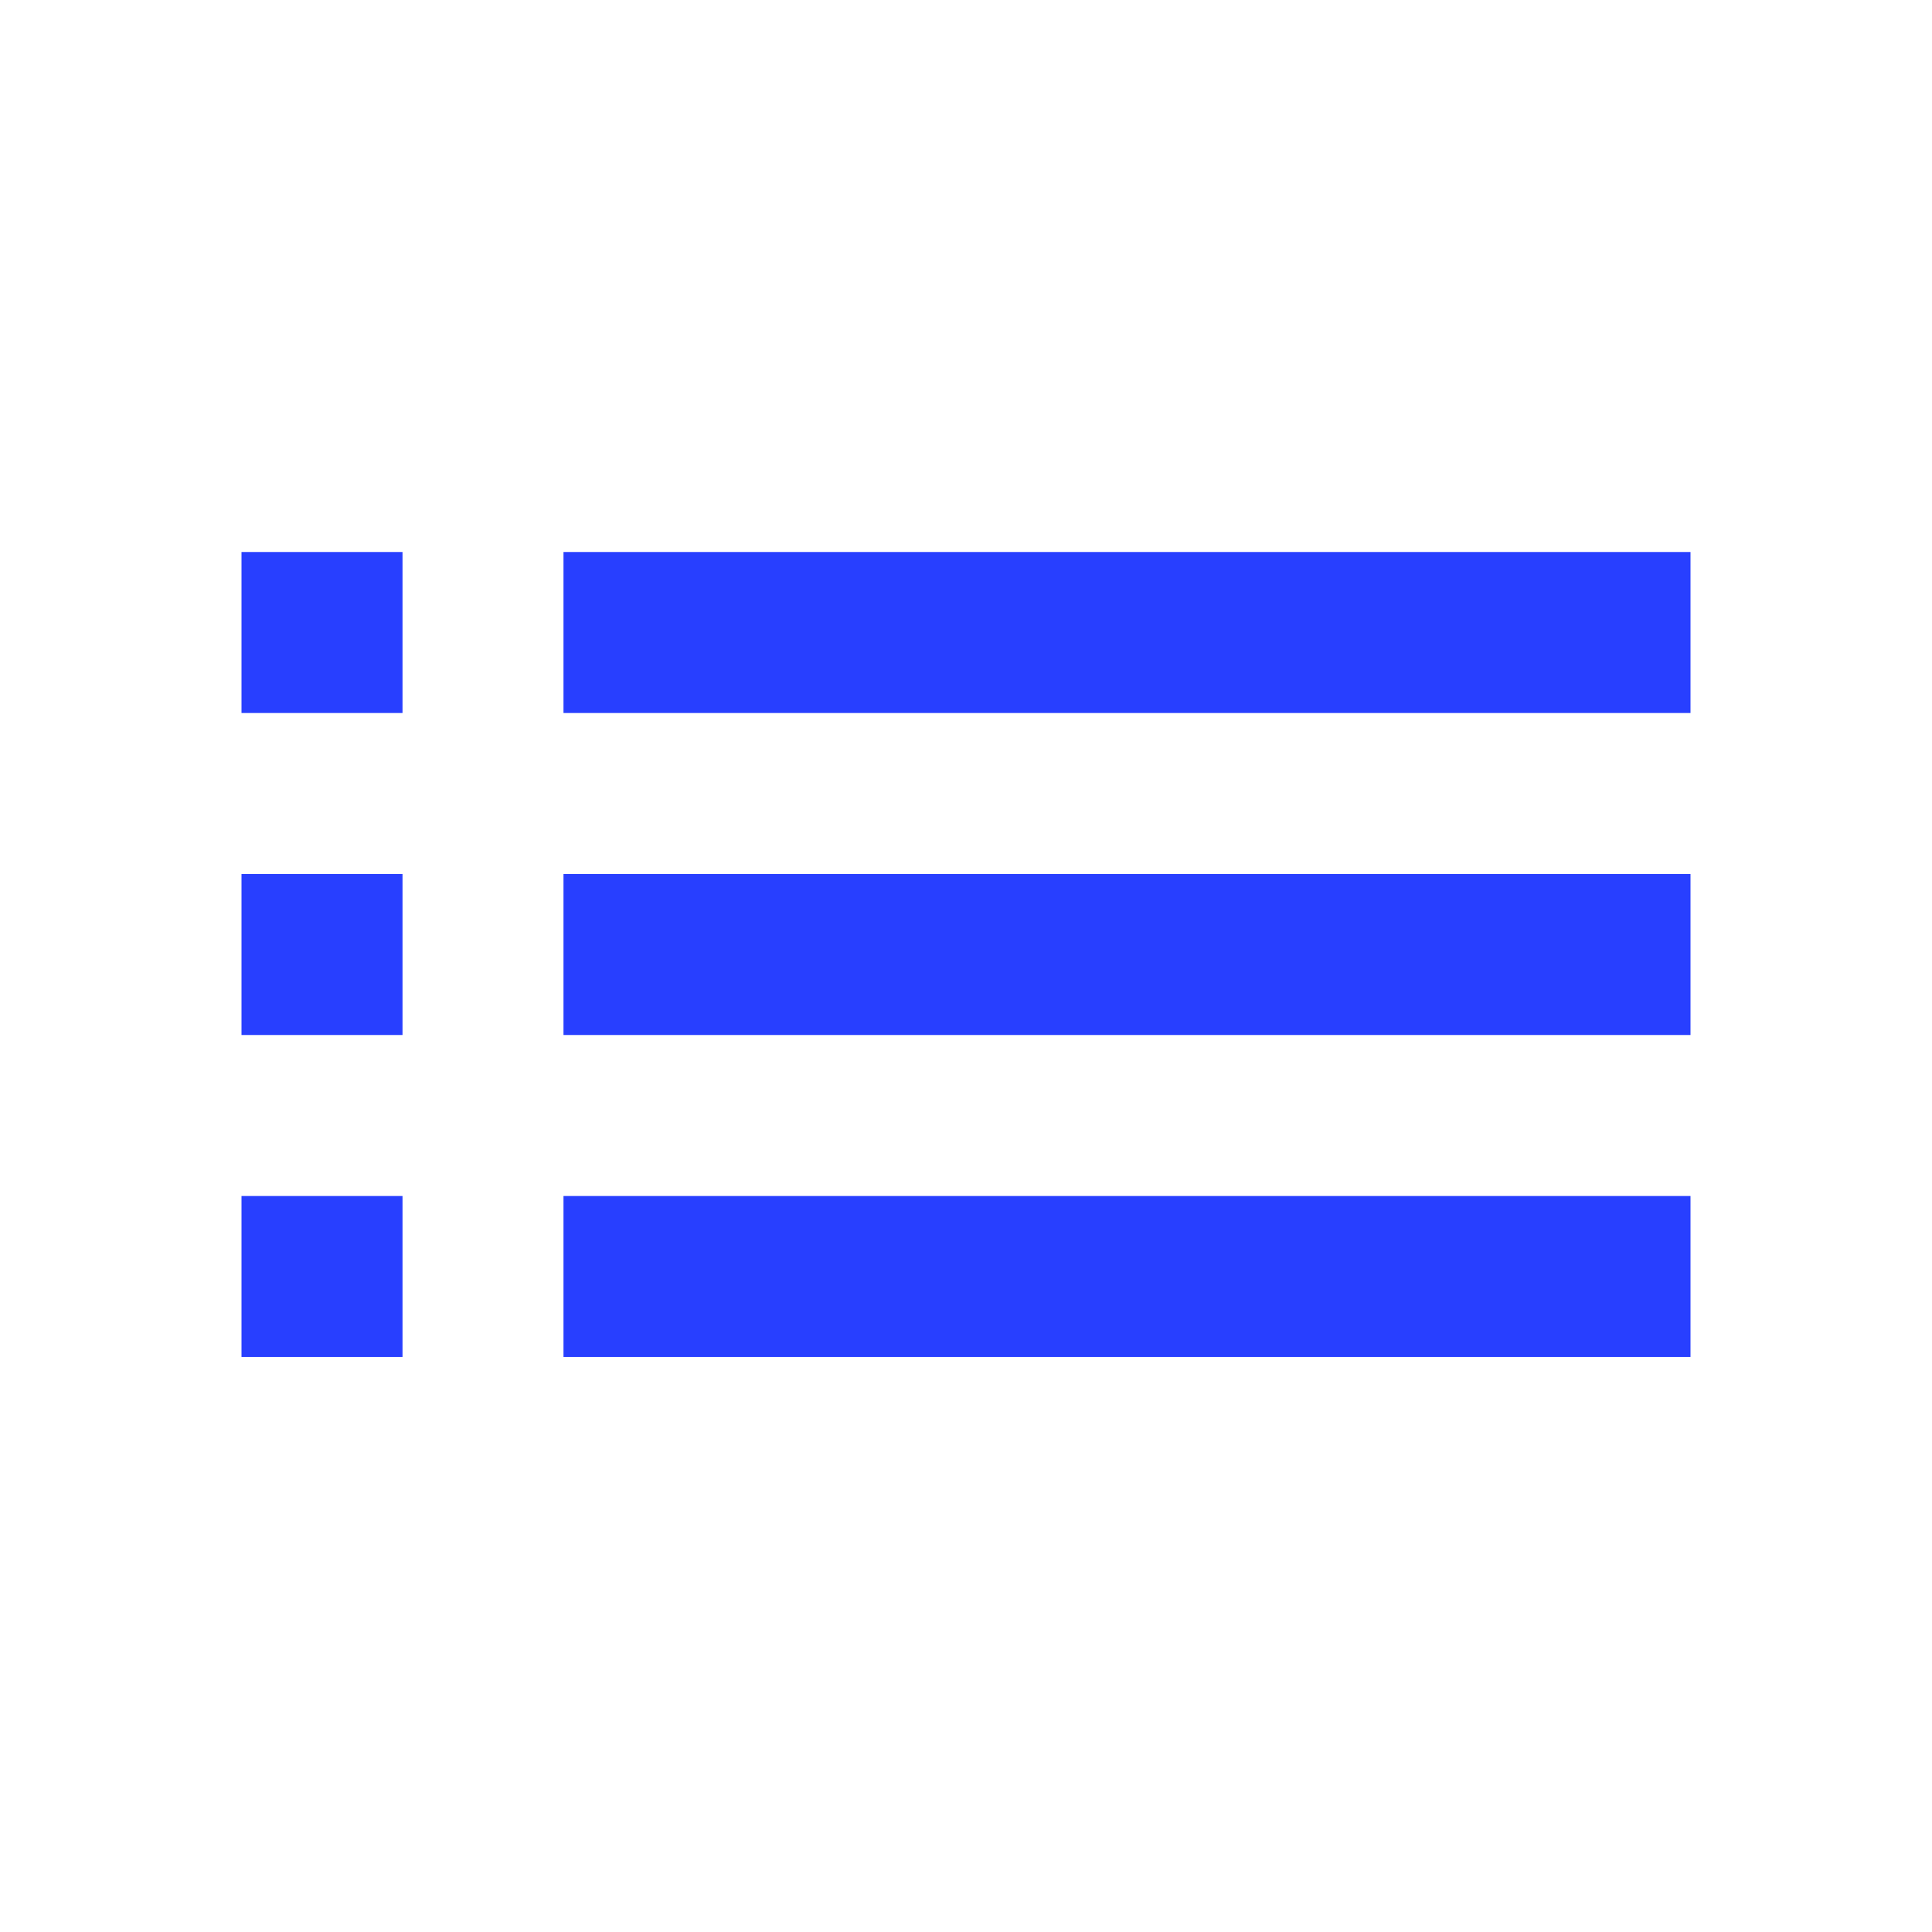 <svg xmlns="http://www.w3.org/2000/svg" width="56" height="56" viewBox="0 0 56 56">
  <g id="list" transform="translate(-578 -521)">
    <path id="Path_2832" data-name="Path 2832" d="M0,0H56V56H0Z" transform="translate(578 521)" fill="none"/>
    <path id="Path_2005" data-name="Path 2005" d="M3,21H7.667V16.333H3Zm0,9.333H7.667V25.667H3ZM3,11.667H7.667V7H3ZM12.333,21H45V16.333H12.333Zm0,9.333H45V25.667H12.333ZM12.333,7v4.667H45V7Z" transform="translate(582 530)" fill="#283fff"/>
  </g>
</svg>
